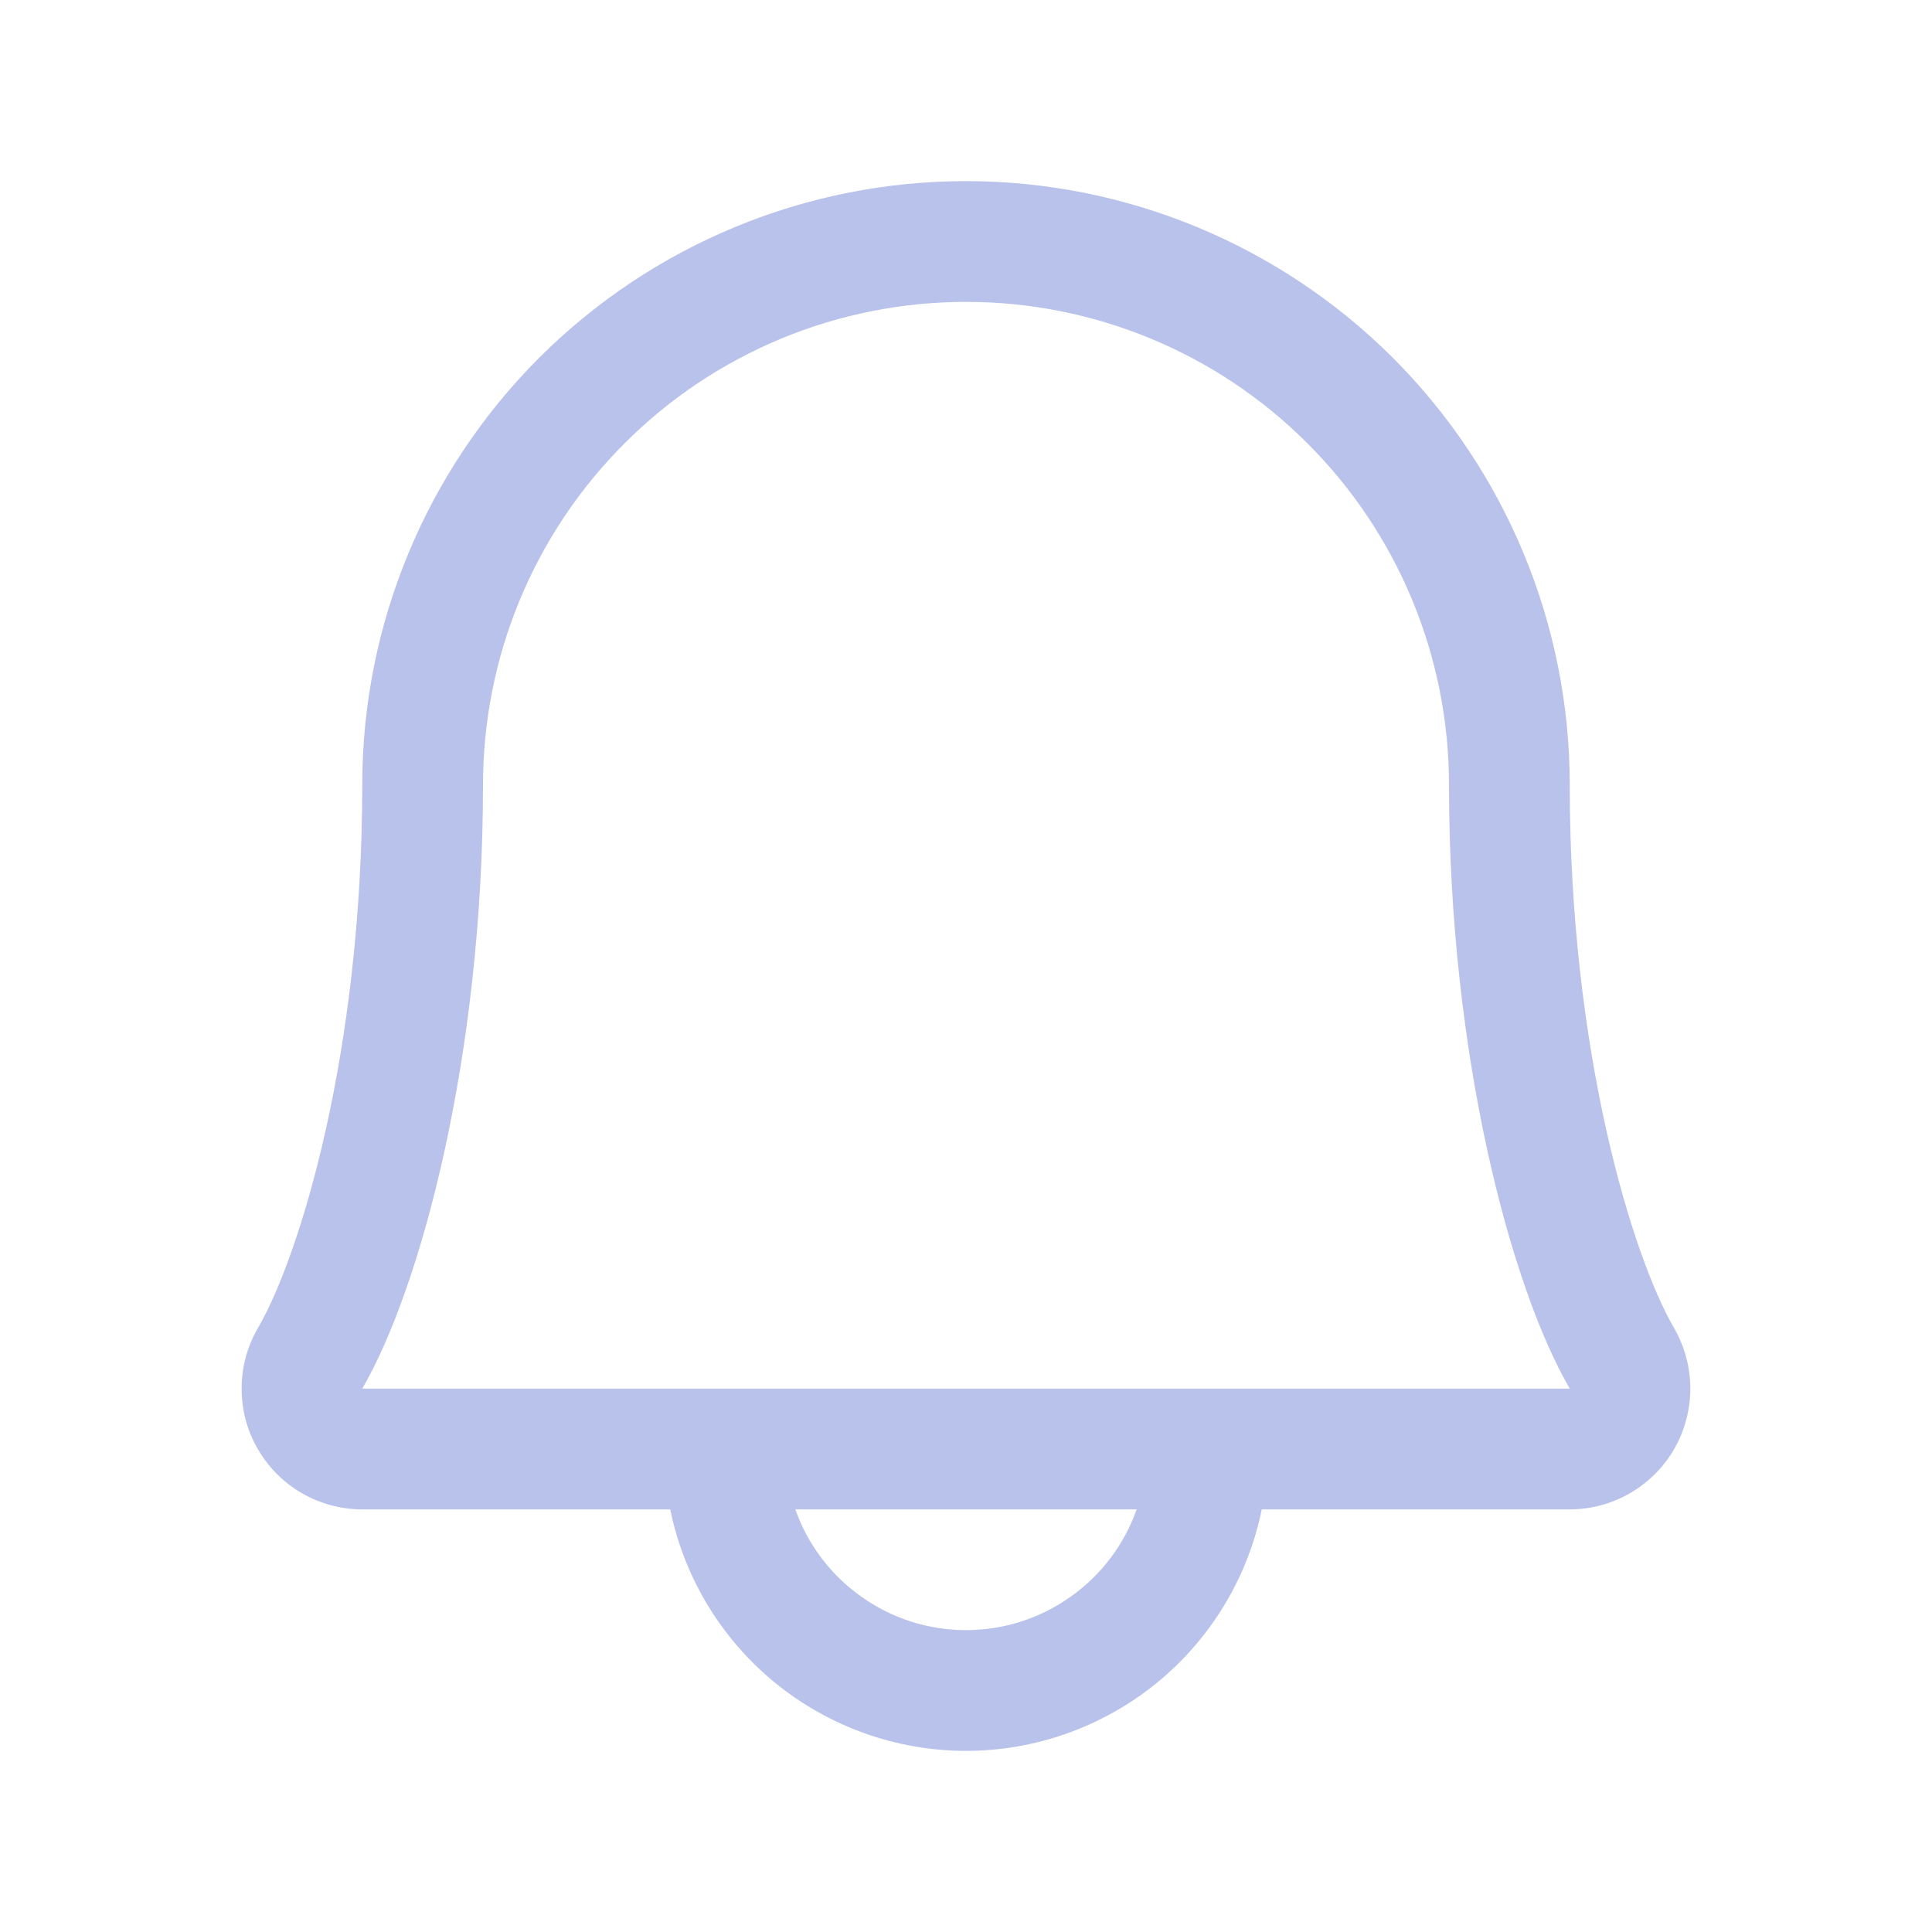 <svg width="12" height="12" viewBox="0 0 12 12" fill="none" xmlns="http://www.w3.org/2000/svg">
    <path d="M10.397 8.247C10.137 7.799 9.75 6.531 9.75 4.875C9.75 3.88 9.355 2.927 8.652 2.223C7.948 1.52 6.995 1.125 6 1.125C5.005 1.125 4.052 1.52 3.348 2.223C2.645 2.927 2.25 3.88 2.25 4.875C2.25 6.532 1.863 7.799 1.603 8.247C1.536 8.361 1.501 8.491 1.501 8.622C1.5 8.754 1.534 8.884 1.6 8.998C1.666 9.113 1.76 9.208 1.874 9.274C1.989 9.34 2.118 9.375 2.25 9.375H4.163C4.249 9.798 4.48 10.179 4.814 10.452C5.149 10.725 5.568 10.875 6 10.875C6.432 10.875 6.851 10.725 7.186 10.452C7.52 10.179 7.751 9.798 7.837 9.375H9.75C9.882 9.375 10.011 9.34 10.125 9.274C10.239 9.208 10.334 9.113 10.4 8.998C10.465 8.884 10.499 8.754 10.499 8.622C10.498 8.49 10.463 8.361 10.397 8.247ZM6 10.125C5.767 10.125 5.541 10.053 5.351 9.918C5.161 9.784 5.017 9.594 4.94 9.375H7.06C6.983 9.594 6.839 9.784 6.649 9.918C6.459 10.053 6.233 10.125 6 10.125ZM2.25 8.625C2.611 8.004 3 6.566 3 4.875C3 4.079 3.316 3.316 3.879 2.754C4.441 2.191 5.204 1.875 6 1.875C6.796 1.875 7.559 2.191 8.121 2.754C8.684 3.316 9 4.079 9 4.875C9 6.565 9.388 8.003 9.75 8.625H2.25Z"
          fill="#B9C2EB"/>
</svg>
